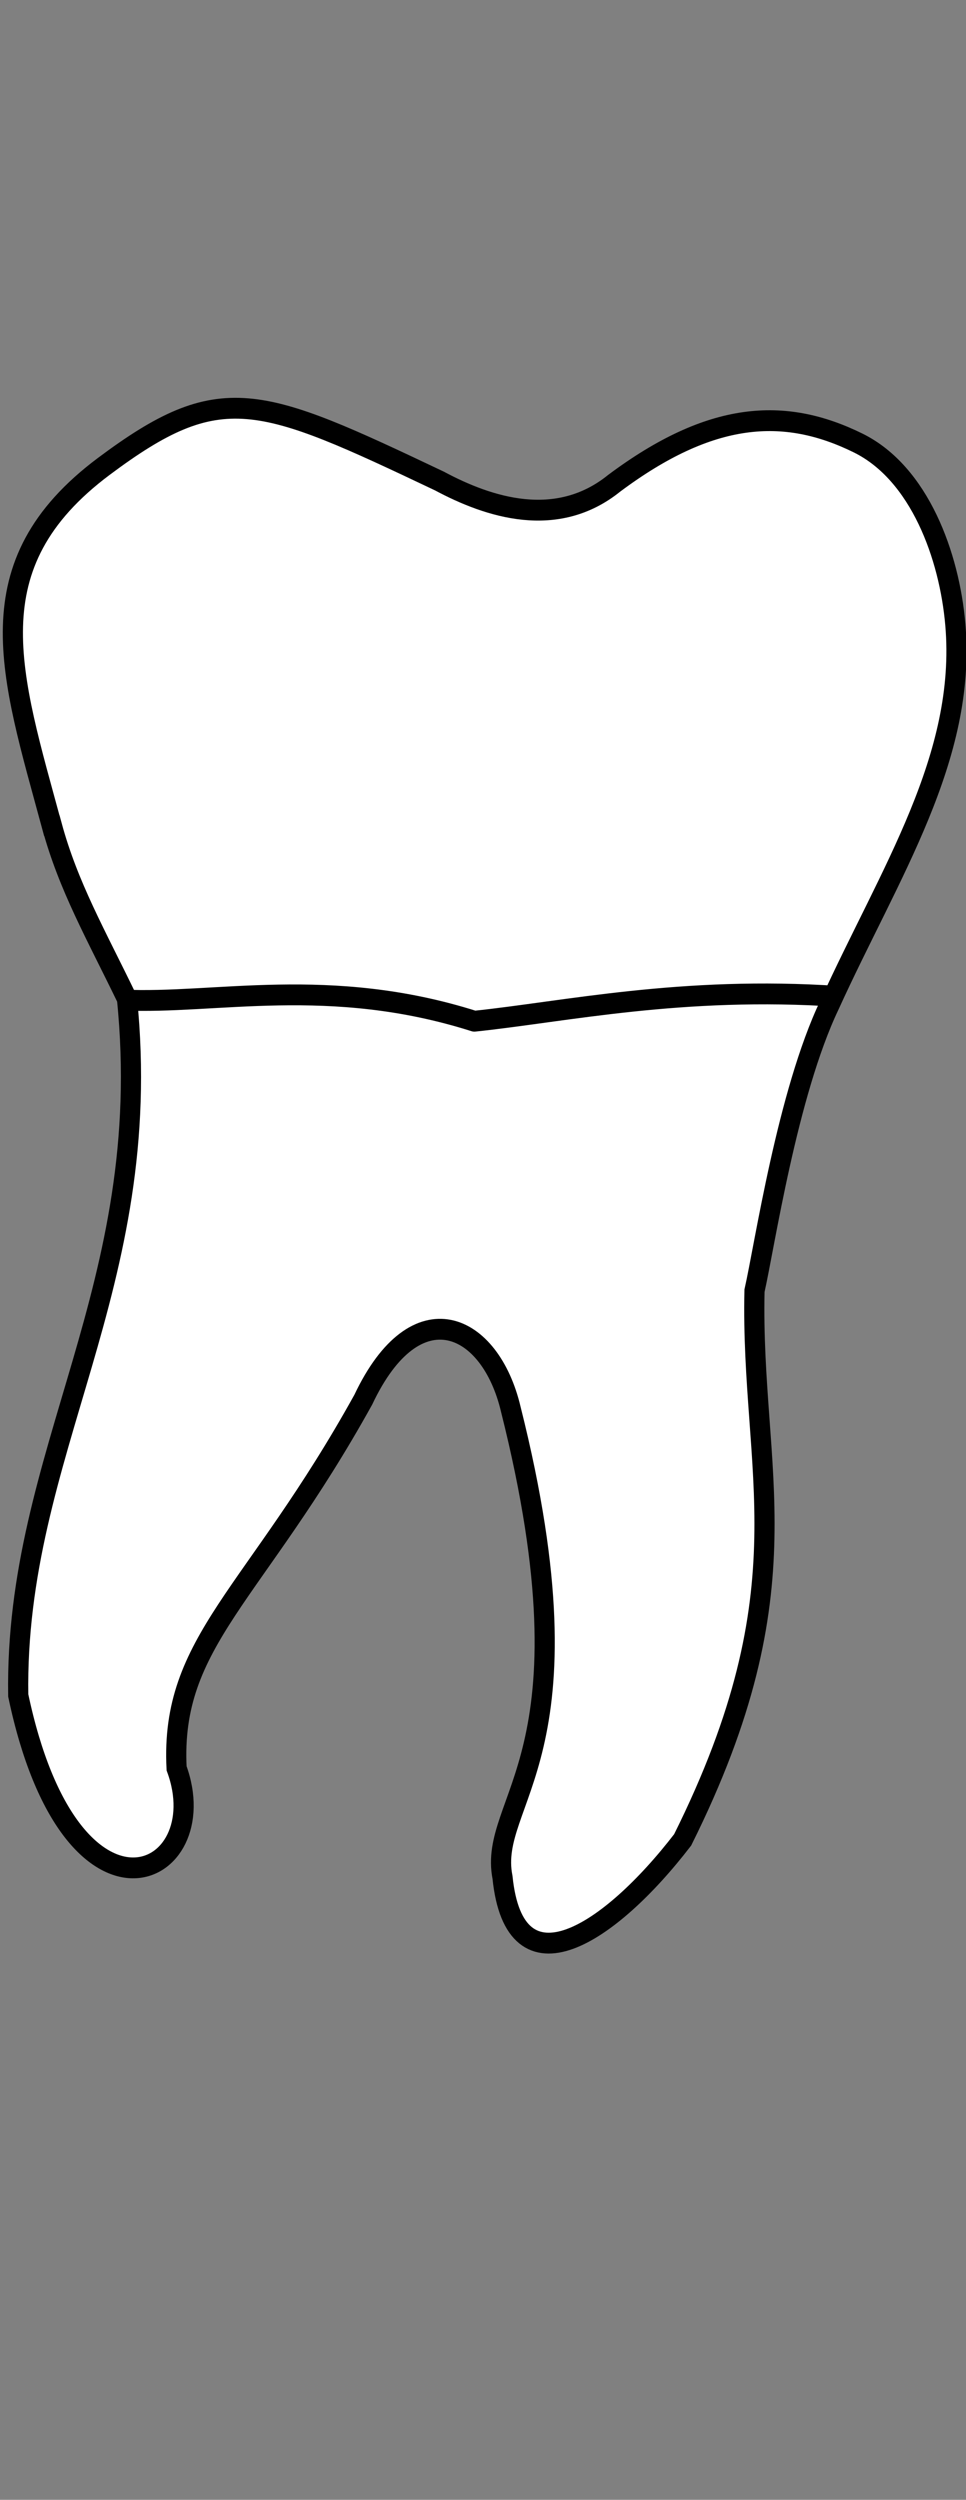 <?xml version="1.0" encoding="UTF-8" standalone="no"?>
<svg
   width="46.4"
   height="120"
   viewBox="0 0 46.4 120"
   version="1.1"
   id="svg8"
   inkscape:version="1.2 (dc2aedaf03, 2022-05-15)"
   sodipodi:docname="mandibular_l_7.svg"
   xmlns:inkscape="http://www.inkscape.org/namespaces/inkscape"
   xmlns:sodipodi="http://sodipodi.sourceforge.net/DTD/sodipodi-0.dtd"
   xmlns="http://www.w3.org/2000/svg"
   xmlns:svg="http://www.w3.org/2000/svg"
   xmlns:rdf="http://www.w3.org/1999/02/22-rdf-syntax-ns#"
   xmlns:cc="http://creativecommons.org/ns#"
   xmlns:dc="http://purl.org/dc/elements/1.1/">
  <rect x="0" y="0" width="46.4" height="120" fill="#808080" stroke="none"/>
  <defs
     id="defs2" />
  <sodipodi:namedview
     id="base"
     pagecolor="#ffffff"
     bordercolor="#666666"
     borderopacity="1.0"
     inkscape:pageopacity="0.0"
     inkscape:pageshadow="2"
     inkscape:zoom="15.839192"
     inkscape:cx="7.6392786"
     inkscape:cy="79.549512"
     inkscape:document-units="px"
     inkscape:current-layer="layer4"
     inkscape:document-rotation="0"
     showgrid="false"
     inkscape:snap-global="false"
     inkscape:window-width="1920"
     inkscape:window-height="1094"
     inkscape:window-x="-11"
     inkscape:window-y="-11"
     inkscape:window-maximized="1"
     inkscape:showpageshadow="2"
     inkscape:pagecheckerboard="0"
     inkscape:deskcolor="#d1d1d1"
     showguides="true">
    <inkscape:grid
       type="xygrid"
       id="grid884"
       originx="-2.1357122e-06"
       originy="3.3733998e-06" />
    <sodipodi:guide
       id="guide1093"
       orientation="1084.724,0"
       position="-154.716,719.619"
       inkscape:locked="false" />
    <sodipodi:guide
       id="guide1095"
       orientation="0,755.906"
       position="-154.716,-365.106"
       inkscape:locked="false" />
    <sodipodi:guide
       id="guide1097"
       orientation="-1084.724,0"
       position="601.189,-365.106"
       inkscape:locked="false" />
    <sodipodi:guide
       id="guide1099"
       orientation="0,-755.906"
       position="601.189,719.619"
       inkscape:locked="false" />
    <sodipodi:guide
       id="guide2864"
       orientation="93.944,0"
       position="223.237,272.087"
       inkscape:locked="false" />
    <sodipodi:guide
       position="-17.678,72"
       orientation="0,1"
       id="guide799"
       inkscape:locked="false"
       inkscape:label=""
       inkscape:color="rgb(0,134,229)" />
    <sodipodi:guide
       position="-32.325,28"
       orientation="0,1"
       id="guide1529"
       inkscape:locked="false"
       inkscape:label=""
       inkscape:color="rgb(0,134,229)" />
    <sodipodi:guide
       position="-19.698,100.8"
       orientation="0,1"
       id="guide2259"
       inkscape:locked="false"
       inkscape:label=""
       inkscape:color="rgb(0,134,229)" />
  </sodipodi:namedview>
  <g
     style="display:inline"
     inkscape:groupmode="layer"
     id="layer4"
     inkscape:label="歯"
     transform="translate(-45.935,-162.649)">
    <g
       id="g1859"
       transform="matrix(3.723,0,0,3.846,-125.061,-442.591)"
       style="stroke-width:0.26;stroke-dasharray:none">
      <path
         id="path1889"
         style="fill:#ffffff;stroke:#000000;stroke-width:0.26;stroke-linecap:butt;stroke-linejoin:miter;stroke-dasharray:none;stroke-opacity:1"
         d="m 46.599,167.674 c 0.212,0.758 0.569,1.359 0.969,2.16 0.378,3.609 -1.453,5.651 -1.403,8.696 0.685,3.15 2.566,2.287 2.043,0.91 -0.084,-1.589 1.008,-2.154 2.409,-4.602 0.679,-1.391 1.64,-0.962 1.903,0.121 1.127,4.338 -0.304,4.871 -0.107,5.842 0.157,1.49 1.381,0.718 2.324,-0.468 1.627,-3.161 0.875,-4.587 0.927,-6.854 0.131,-0.559 0.422,-2.46 0.967,-3.567 0.776,-1.65 1.772,-3.088 1.624,-4.749 -0.076,-0.853 -0.46,-1.886 -1.254,-2.265 -0.954,-0.455 -1.903,-0.397 -3.148,0.503 -0.741,0.578 -1.618,0.301 -2.253,-0.028 -2.334,-1.072 -2.823,-1.274 -4.331,-0.183 -1.702,1.232 -1.2,2.593 -0.671,4.484 z"
         sodipodi:nodetypes="scccccccccaaccss" />
      <path
         id="path1899"
         style="fill:#ffffff;stroke:#000000;stroke-width:0.26;stroke-linecap:butt;stroke-linejoin:round;stroke-dasharray:none;stroke-opacity:1"
         d="m 47.515,169.85 c 1.18,0.056 2.663,-0.31 4.535,0.265 1.167,-0.118 2.676,-0.441 4.69,-0.31"
         sodipodi:nodetypes="ccc" />
    </g>
  </g>
</svg>

